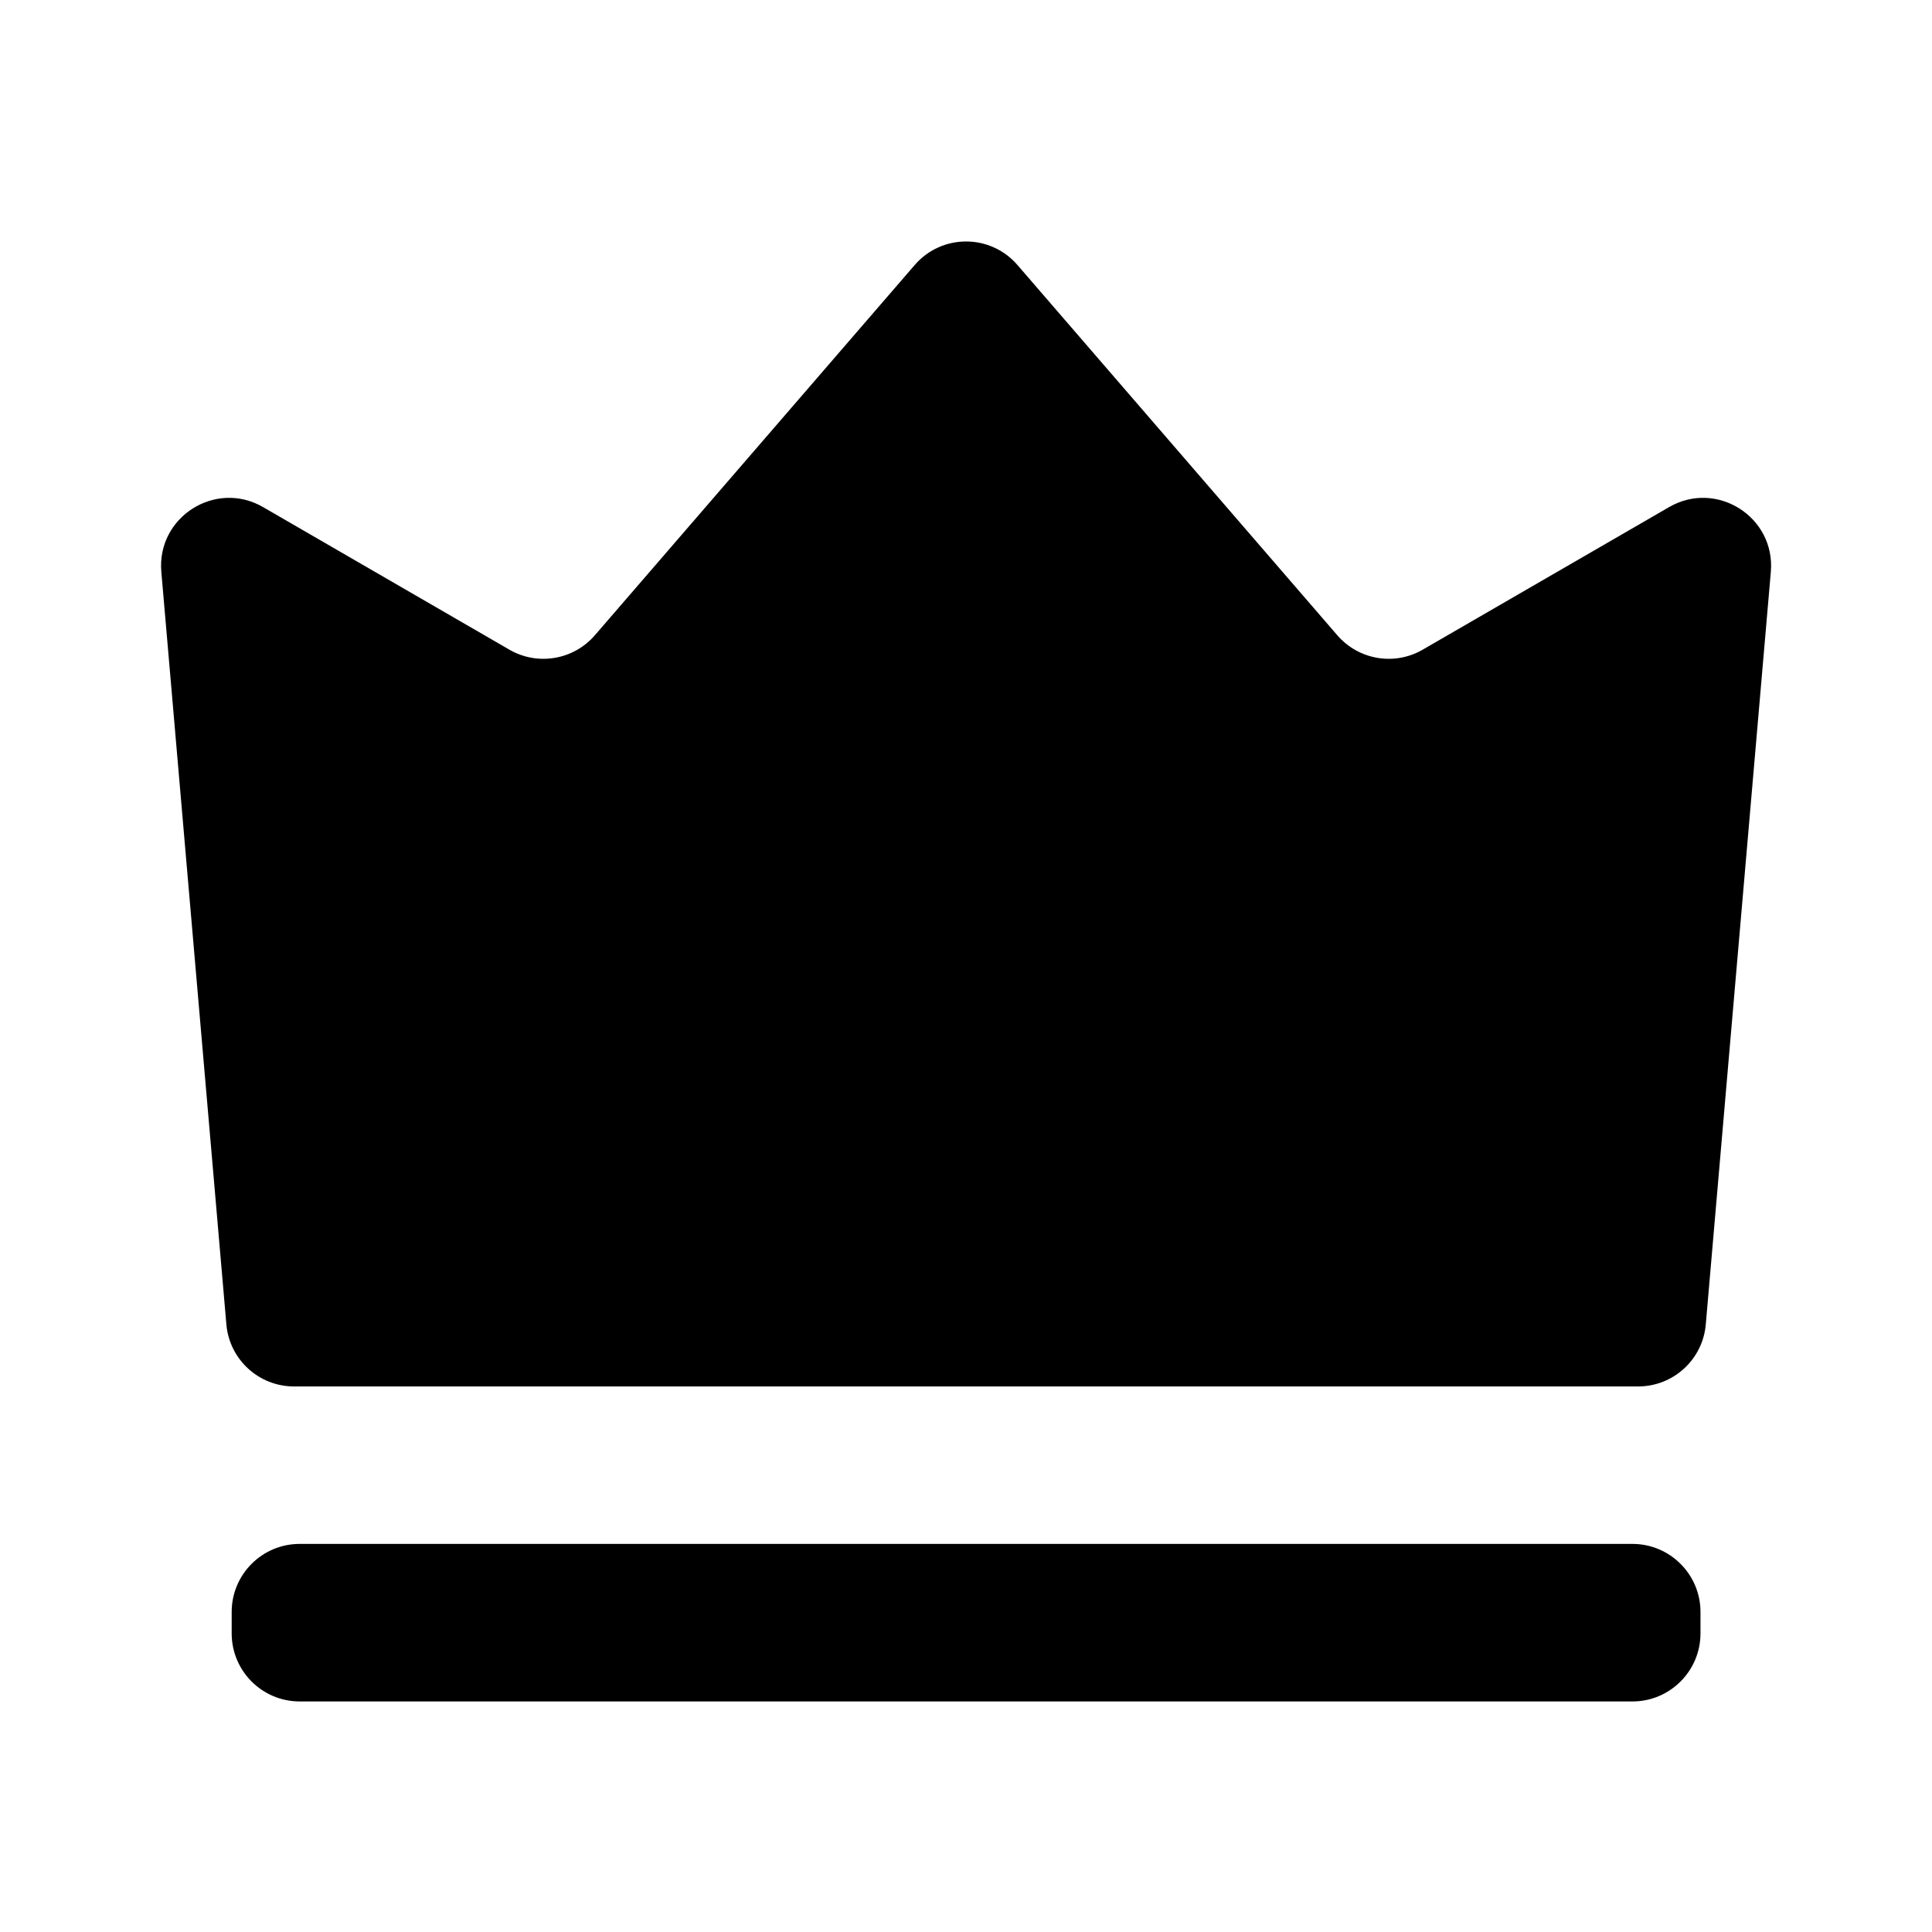 <svg xmlns="http://www.w3.org/2000/svg" width="24" height="24" viewBox="0 0 24 24" fill="none"><rect width="24" height="24" fill="none"/>
<path d="M2.878 20.024C2.878 19.558 3.256 19.179 3.723 19.179H20.279C20.745 19.179 21.124 19.558 21.124 20.024V20.291C21.124 20.757 20.745 21.136 20.279 21.136H3.723C3.256 21.136 2.878 20.757 2.878 20.291V20.024ZM2.004 7.103C1.946 6.422 2.678 5.957 3.269 6.3L6.327 8.07C6.679 8.274 7.125 8.198 7.39 7.891L11.362 3.293C11.699 2.902 12.303 2.902 12.64 3.293L16.612 7.891C16.877 8.198 17.323 8.274 17.674 8.07L20.733 6.3C21.324 5.957 22.056 6.422 21.998 7.103L21.19 16.451C21.153 16.888 20.787 17.223 20.349 17.223H3.653C3.215 17.223 2.849 16.888 2.812 16.451L2.004 7.103Z" fill="black"/>
</svg>
